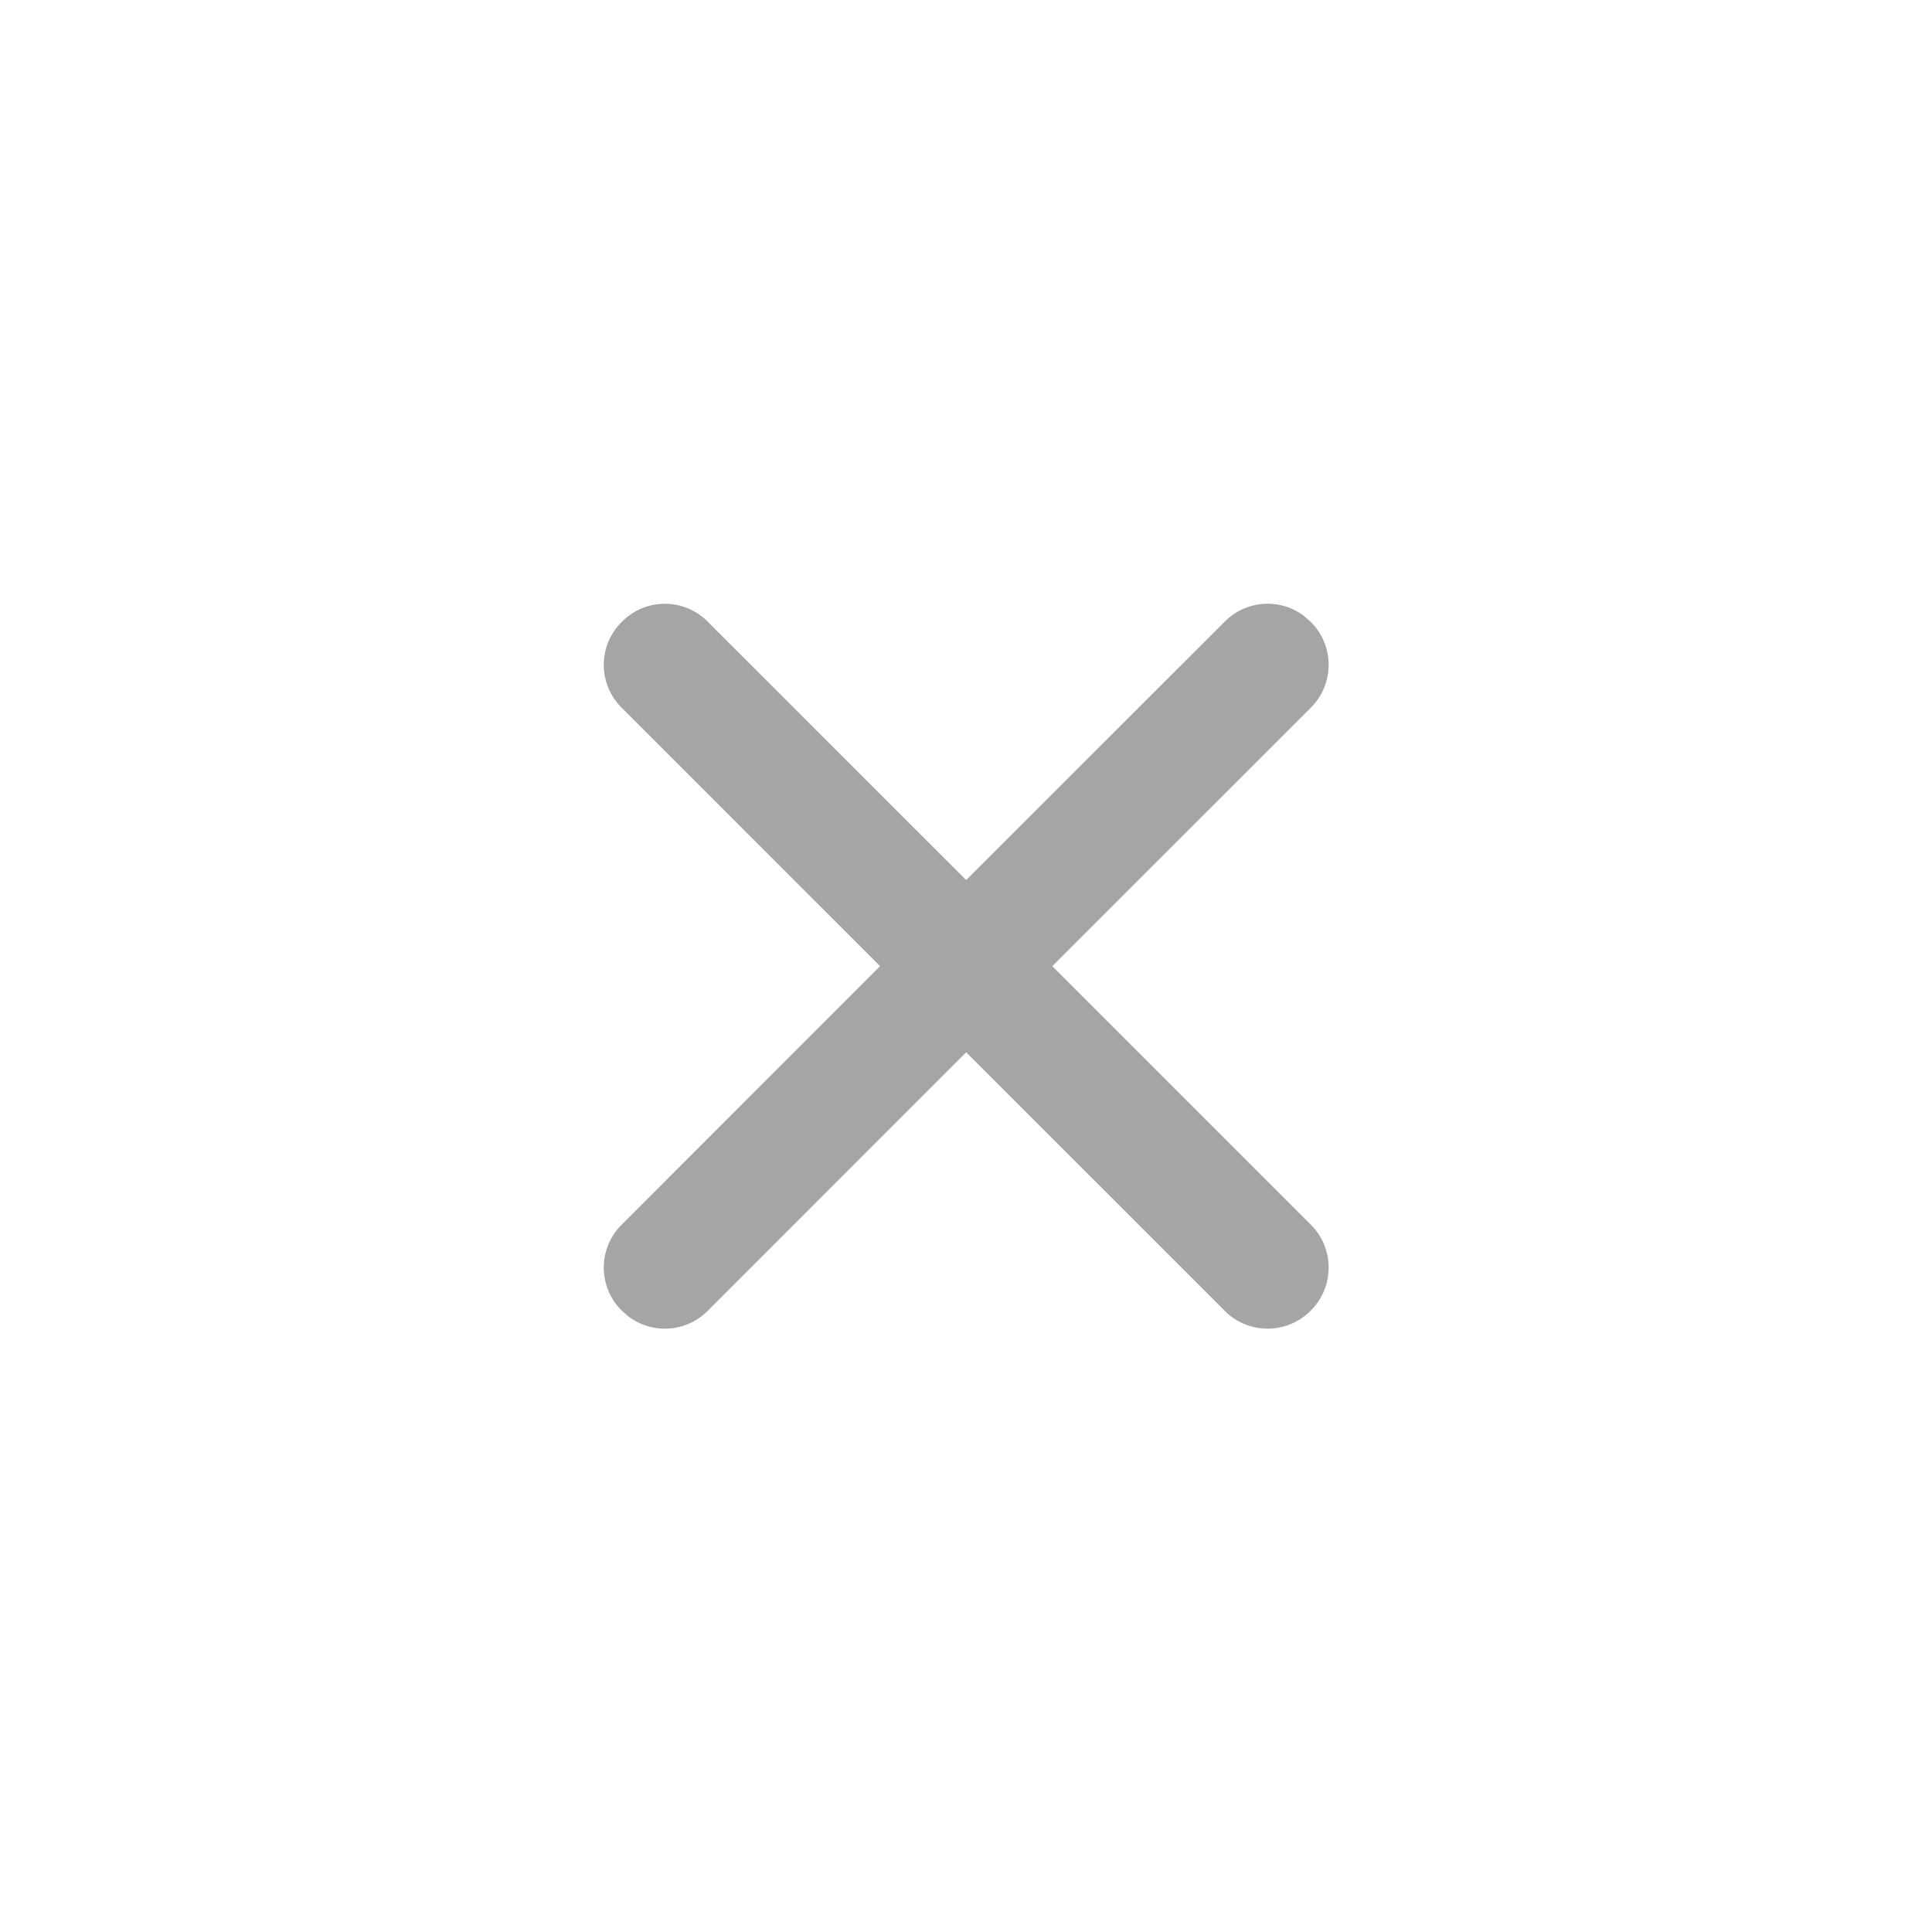 <?xml version="1.0" encoding="UTF-8"?>
<svg width="24px" height="24px" viewBox="0 0 24 24" version="1.1" xmlns="http://www.w3.org/2000/svg" xmlns:xlink="http://www.w3.org/1999/xlink">
    <!-- Generator: Sketch 61.2 (89653) - https://sketch.com -->
    <title>形状结合</title>
    <desc>Created with Sketch.</desc>
    <g id="形状结合" stroke="none" stroke-width="1" fill="none" fill-rule="evenodd" fill-opacity="0.401">
        <path d="M8.789,7.72 L12.002,10.932 L15.216,7.72 C15.482,7.453 15.899,7.429 16.193,7.647 L16.277,7.72 L16.286,7.729 C16.578,8.022 16.578,8.496 16.286,8.789 L16.286,8.789 L13.072,12.002 L16.286,15.216 C16.578,15.509 16.578,15.984 16.286,16.277 L16.277,16.286 C15.984,16.578 15.509,16.578 15.216,16.286 L12.002,13.072 L8.789,16.286 C8.523,16.552 8.106,16.576 7.813,16.358 L7.729,16.286 L7.72,16.277 C7.427,15.984 7.427,15.509 7.72,15.216 L7.72,15.216 L10.932,12.002 L7.72,8.789 C7.427,8.496 7.427,8.022 7.72,7.729 L7.729,7.72 C8.022,7.427 8.496,7.427 8.789,7.72 Z" fill="#202020"></path>
    </g>
</svg>